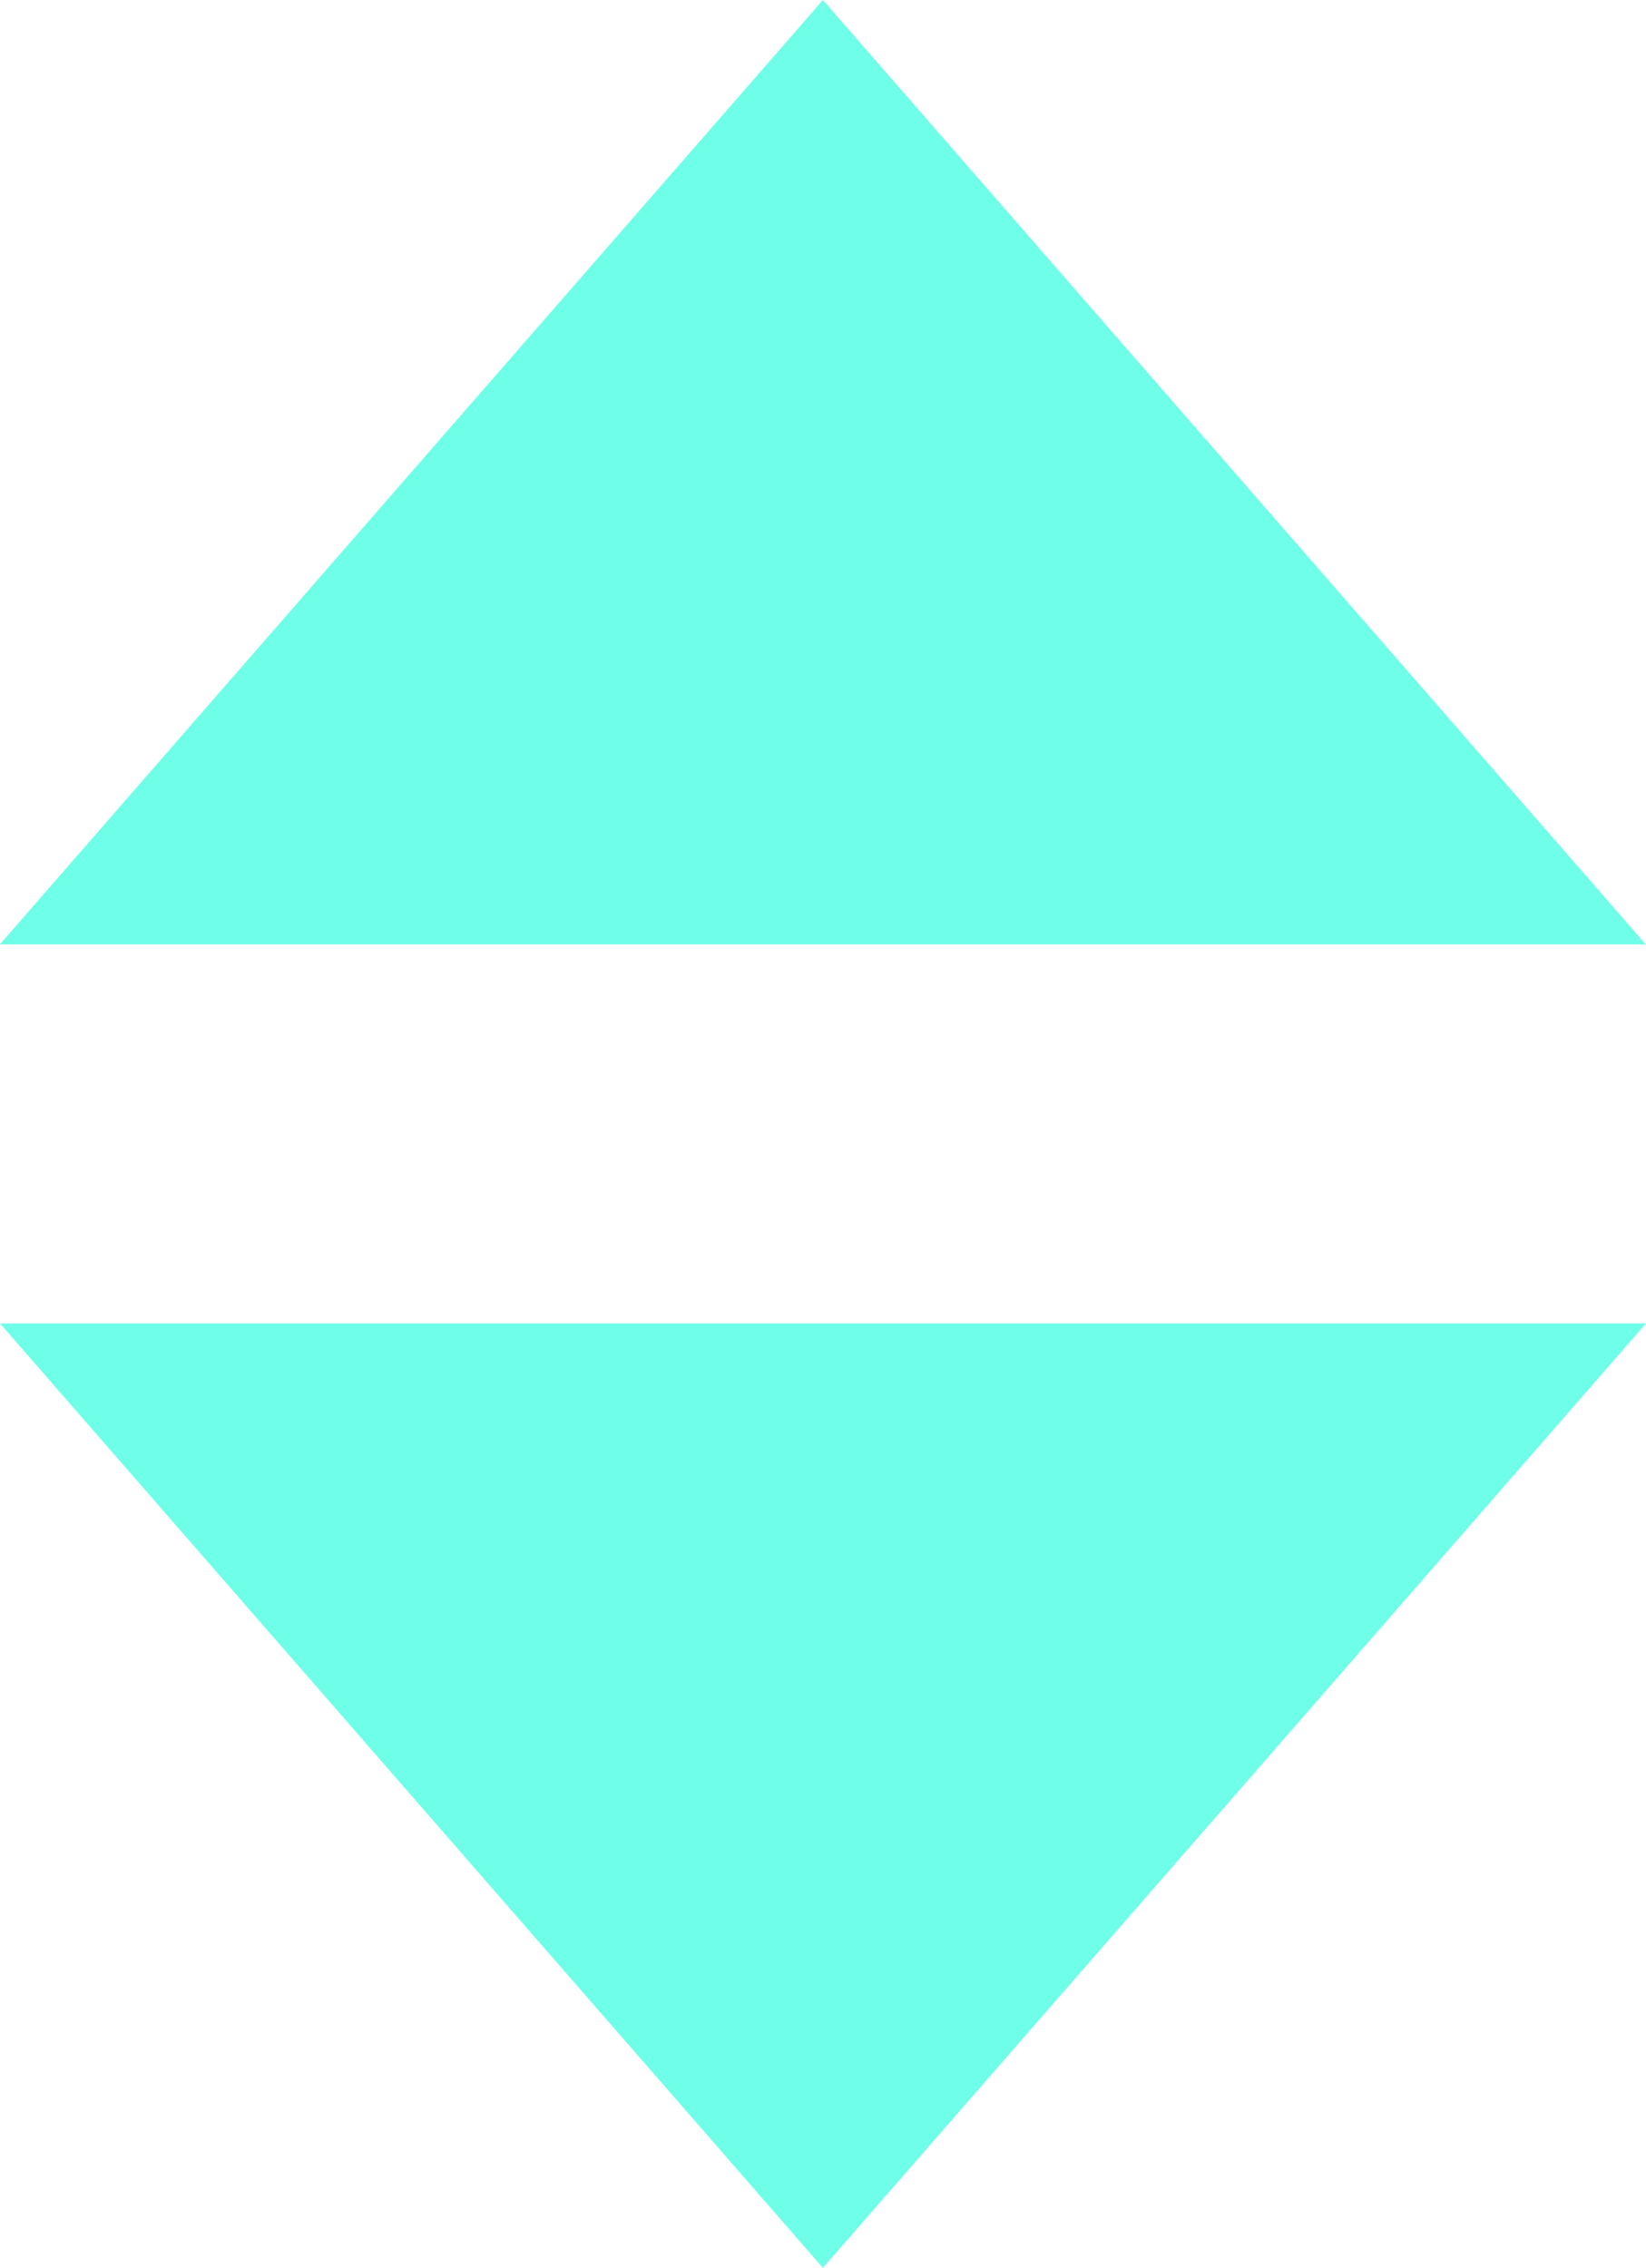 <svg xmlns="http://www.w3.org/2000/svg" width="9.957" height="13.716" viewBox="0 0 9.957 13.716">
  <g id="Grupo_274" data-name="Grupo 274" transform="translate(0 0)">
    <path id="Trazado_45" data-name="Trazado 45" d="M227.839,2461.708l2.489,2.856,2.489,2.856h-9.957l2.489-2.856Z" transform="translate(-222.861 -2461.708)" fill="#6fffe9"/>
    <path id="Trazado_46" data-name="Trazado 46" d="M227.839,2475.424l-2.489-2.856-2.489-2.856h9.957l-2.489,2.856Z" transform="translate(-222.861 -2461.708)" fill="#6fffe9"/>
  </g>
</svg>
